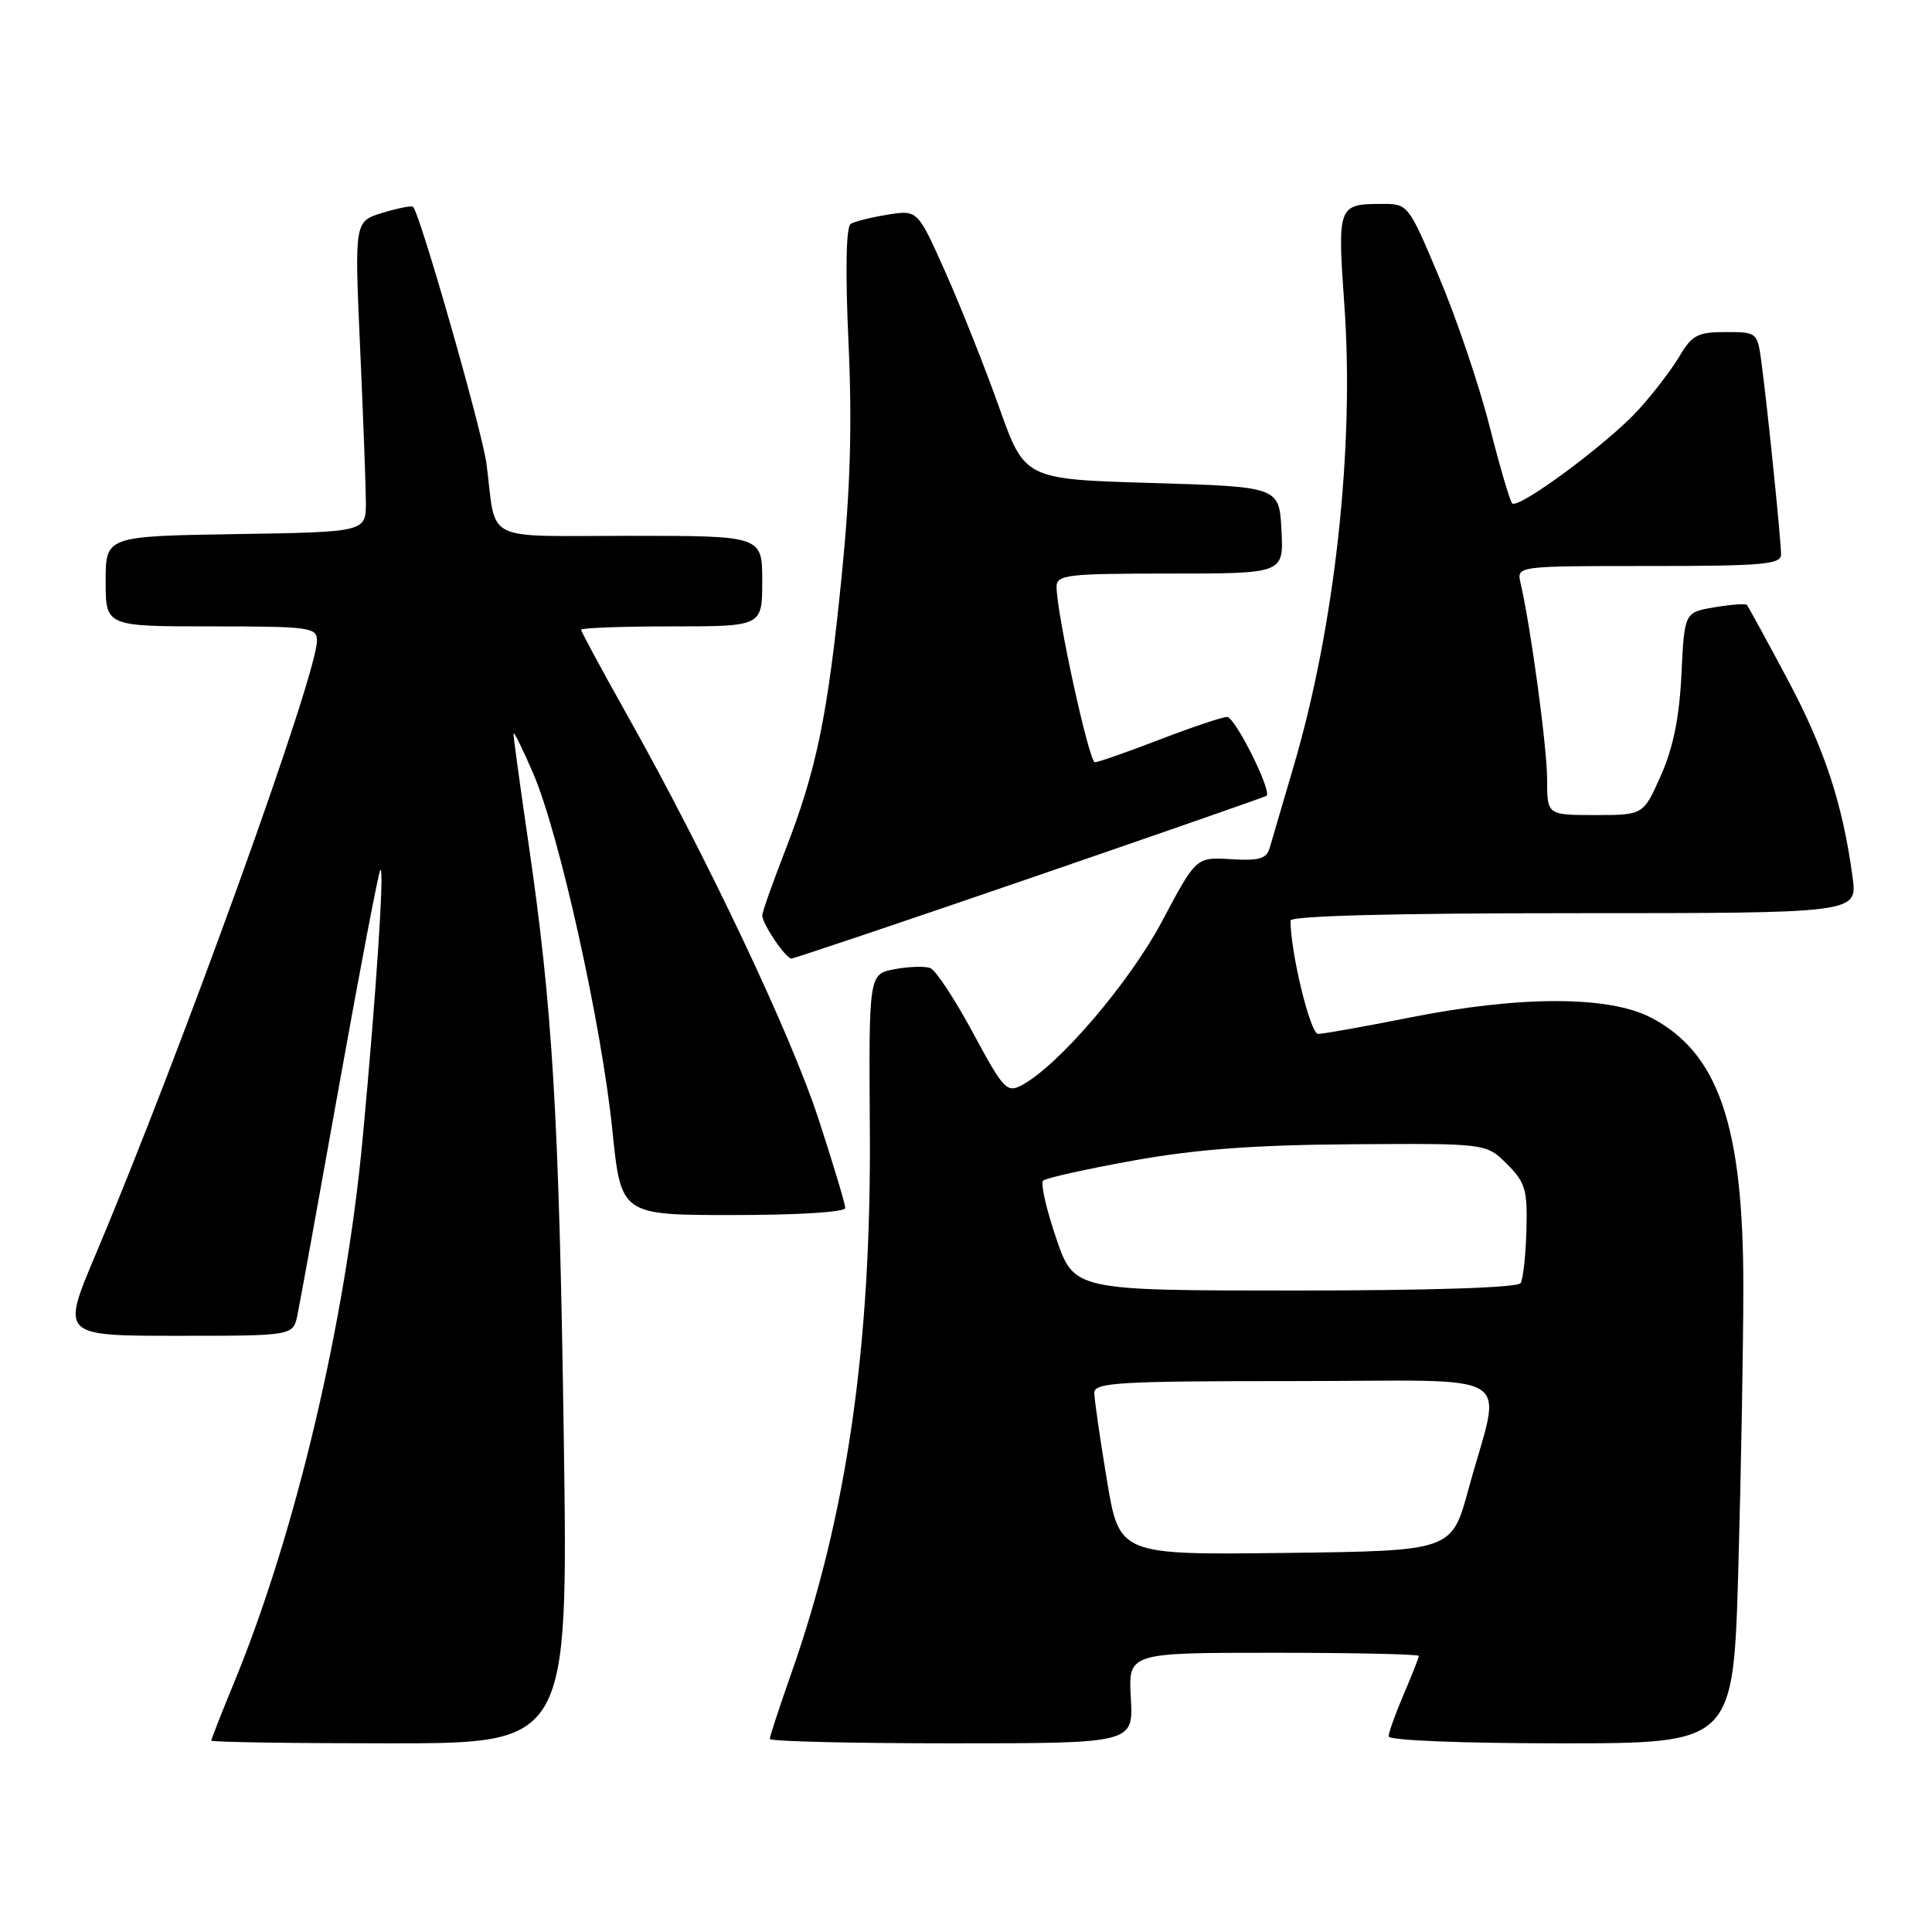 <?xml version="1.0" encoding="UTF-8" standalone="no"?>
<!DOCTYPE svg PUBLIC "-//W3C//DTD SVG 1.1//EN" "http://www.w3.org/Graphics/SVG/1.1/DTD/svg11.dtd" >
<svg xmlns="http://www.w3.org/2000/svg" xmlns:xlink="http://www.w3.org/1999/xlink" version="1.1" viewBox="0 0 256 256">
 <g >
 <path fill="currentColor"
d=" M 74.70 190.25 C 74.08 147.73 73.22 133.40 69.95 111.20 C 68.88 103.88 68.02 97.58 68.04 97.20 C 68.06 96.81 69.24 99.20 70.66 102.50 C 74.11 110.51 79.72 135.79 81.14 149.75 C 82.29 161.00 82.29 161.00 97.15 161.00 C 105.78 161.00 112.00 160.61 112.00 160.06 C 112.00 159.54 110.41 154.25 108.47 148.31 C 104.82 137.10 93.61 113.44 83.07 94.69 C 79.73 88.74 77.00 83.68 77.00 83.44 C 77.00 83.20 82.40 83.00 89.00 83.00 C 101.00 83.00 101.00 83.00 101.00 77.00 C 101.00 71.00 101.00 71.00 83.52 71.00 C 63.67 71.00 65.82 72.07 64.47 61.50 C 63.92 57.21 55.68 28.35 54.73 27.40 C 54.55 27.22 52.73 27.58 50.68 28.20 C 46.97 29.34 46.97 29.34 47.71 45.92 C 48.12 55.04 48.47 64.30 48.48 66.50 C 48.50 70.50 48.50 70.50 31.25 70.77 C 14.00 71.05 14.00 71.05 14.00 77.02 C 14.00 83.00 14.00 83.00 28.00 83.00 C 41.04 83.00 42.00 83.13 42.00 84.88 C 42.00 89.48 23.99 139.41 12.66 166.25 C 8.12 177.00 8.12 177.00 23.48 177.00 C 38.84 177.00 38.84 177.00 39.41 174.25 C 39.73 172.74 42.23 158.94 44.98 143.59 C 47.73 128.25 50.17 115.50 50.40 115.27 C 50.97 114.69 49.84 131.82 48.04 151.00 C 45.75 175.32 39.13 203.29 30.98 223.04 C 29.34 227.02 28.00 230.44 28.00 230.64 C 28.00 230.84 38.64 231.00 51.65 231.00 C 75.29 231.00 75.29 231.00 74.70 190.25 Z  M 149.84 225.00 C 149.50 219.00 149.50 219.00 168.75 219.00 C 179.34 219.00 188.00 219.19 188.00 219.42 C 188.00 219.65 187.10 221.93 186.00 224.50 C 184.90 227.07 184.00 229.58 184.00 230.08 C 184.00 230.61 193.66 231.00 206.84 231.00 C 229.68 231.00 229.68 231.00 230.34 207.75 C 230.70 194.96 231.00 178.18 231.00 170.46 C 231.00 149.10 227.69 139.48 218.75 134.83 C 213.12 131.92 201.40 131.92 186.70 134.85 C 180.76 136.03 175.34 137.00 174.65 137.00 C 173.62 137.00 171.00 126.22 171.00 121.98 C 171.00 121.36 184.66 121.00 208.56 121.00 C 246.12 121.00 246.12 121.00 245.48 116.25 C 244.17 106.52 241.78 99.25 236.85 90.00 C 234.07 84.78 231.64 80.34 231.46 80.15 C 231.28 79.96 229.35 80.10 227.17 80.47 C 223.20 81.14 223.20 81.14 222.80 89.32 C 222.53 95.04 221.71 99.08 220.08 102.75 C 217.75 108.00 217.75 108.00 211.38 108.00 C 205.00 108.00 205.00 108.00 205.00 103.25 C 204.99 99.02 202.86 83.21 201.48 77.25 C 200.96 75.00 200.96 75.00 218.48 75.00 C 233.59 75.00 236.00 74.79 236.00 73.46 C 236.00 71.67 234.25 54.45 233.43 48.25 C 232.88 44.01 232.87 44.00 228.65 44.00 C 224.97 44.00 224.19 44.41 222.56 47.17 C 221.53 48.92 219.09 52.11 217.14 54.26 C 213.17 58.66 201.20 67.53 200.37 66.70 C 200.07 66.40 198.72 61.78 197.36 56.43 C 196.00 51.07 193.02 42.26 190.74 36.85 C 186.60 27.01 186.59 27.00 183.05 27.02 C 177.28 27.04 177.20 27.25 178.14 40.50 C 179.48 59.33 176.86 83.06 171.42 101.51 C 169.96 106.46 168.54 111.32 168.25 112.32 C 167.83 113.79 166.87 114.08 163.12 113.85 C 158.50 113.56 158.50 113.56 154.00 122.03 C 149.66 130.21 140.25 141.21 135.38 143.80 C 133.42 144.85 132.95 144.34 128.92 136.85 C 126.53 132.41 123.99 128.55 123.28 128.28 C 122.57 128.00 120.44 128.07 118.55 128.42 C 115.12 129.07 115.12 129.07 115.26 149.78 C 115.45 178.40 112.22 200.76 104.87 221.67 C 103.29 226.16 102.00 230.10 102.00 230.42 C 102.00 230.74 112.84 231.00 126.09 231.00 C 150.18 231.00 150.18 231.00 149.84 225.00 Z  M 136.50 116.36 C 153.55 110.50 167.64 105.59 167.82 105.45 C 168.57 104.85 163.65 95.00 162.60 95.00 C 161.97 95.00 157.95 96.35 153.66 98.00 C 149.38 99.65 145.51 101.00 145.08 101.00 C 144.30 101.00 140.00 81.28 140.00 77.75 C 140.00 76.16 141.38 76.00 155.05 76.00 C 170.10 76.00 170.10 76.00 169.80 70.25 C 169.50 64.50 169.50 64.50 152.64 64.00 C 135.78 63.50 135.78 63.50 132.40 54.00 C 130.54 48.77 127.35 40.74 125.31 36.15 C 121.60 27.81 121.60 27.81 117.64 28.44 C 115.47 28.79 113.25 29.34 112.72 29.67 C 112.11 30.05 112.00 35.90 112.43 45.39 C 112.93 56.38 112.68 64.87 111.51 76.50 C 109.66 94.94 108.20 102.02 104.01 112.78 C 102.36 117.03 101.01 120.85 101.00 121.29 C 101.00 122.40 104.10 127.00 104.87 127.01 C 105.21 127.01 119.45 122.22 136.50 116.36 Z  M 146.66 196.06 C 145.75 190.58 145.00 185.40 145.00 184.55 C 145.00 183.19 148.27 183.00 171.58 183.00 C 201.94 183.00 198.98 181.16 194.58 197.33 C 192.36 205.50 192.36 205.50 170.34 205.77 C 148.31 206.04 148.31 206.04 146.66 196.06 Z  M 139.94 164.04 C 138.64 160.22 137.86 156.80 138.21 156.45 C 138.56 156.10 143.95 154.90 150.18 153.78 C 158.49 152.28 166.21 151.71 179.22 151.62 C 196.94 151.50 196.94 151.50 199.68 154.24 C 202.12 156.67 202.41 157.65 202.26 163.01 C 202.17 166.32 201.82 169.48 201.49 170.02 C 201.11 170.62 189.65 171.00 171.60 171.00 C 142.31 171.00 142.31 171.00 139.94 164.04 Z "/>
</g>
</svg>